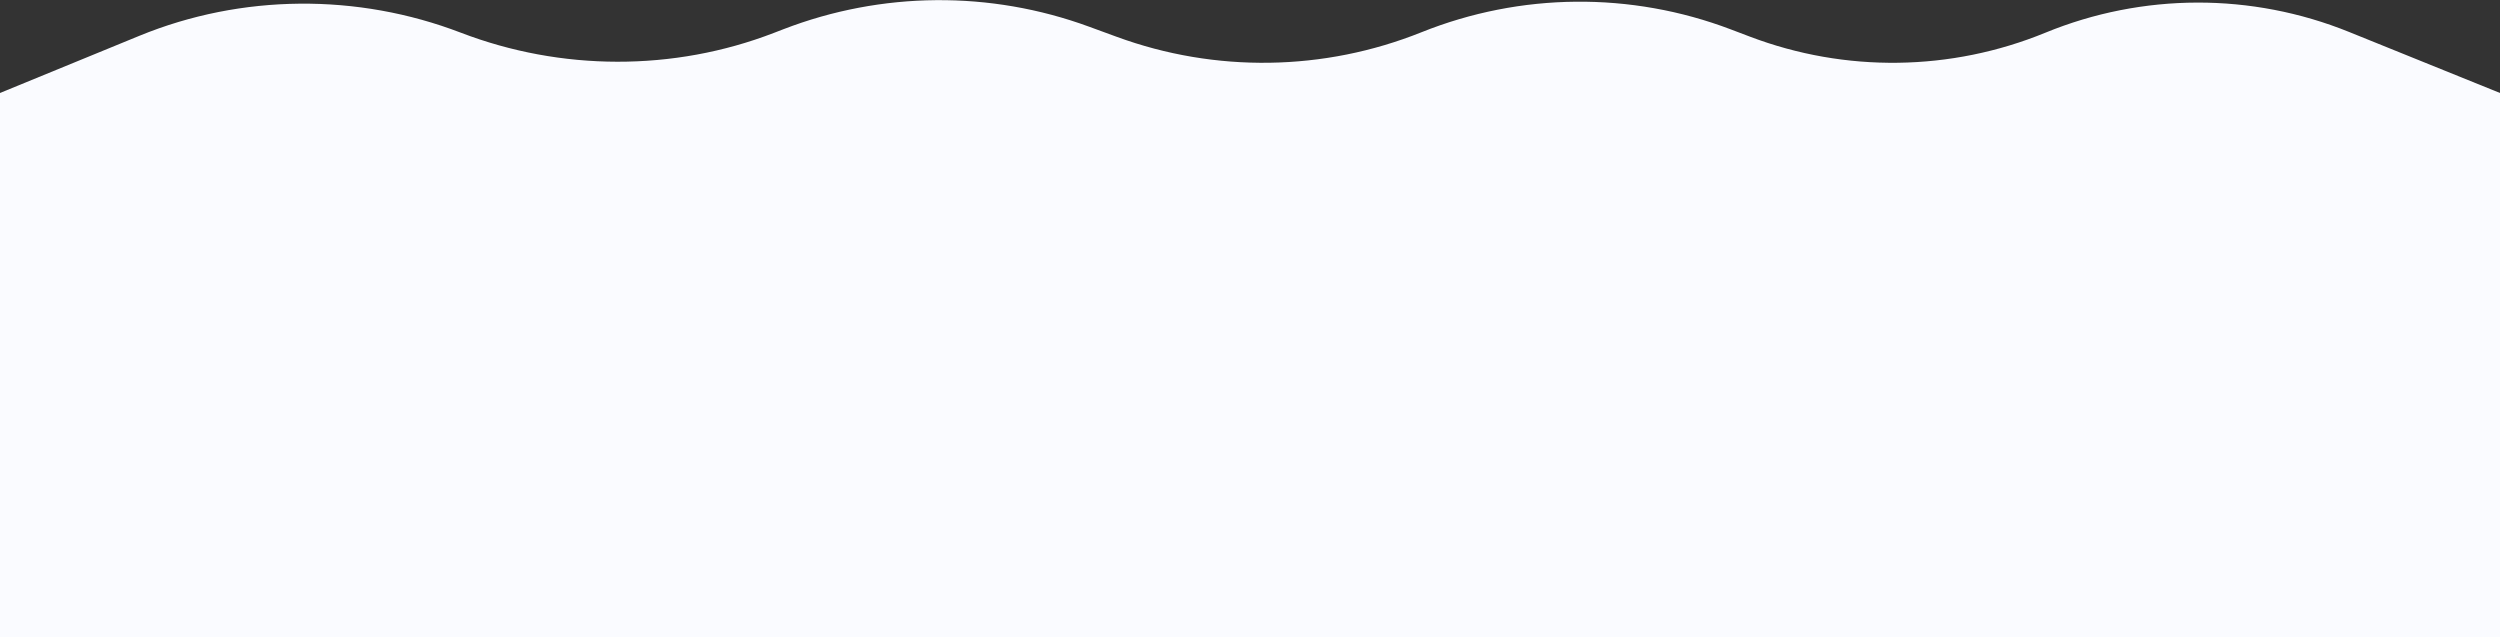 <svg width="1440" height="367" viewBox="0 0 1440 367" fill="none" xmlns="http://www.w3.org/2000/svg">
<rect x="0" y="0" width="1440" height="367" fill="#333333" stroke="none"/>
<path d="M0 53.557L80.227 20.647C139.174 -3.534 205.955 -3.98 265.445 18.832C323.219 40.987 387.958 41.236 445.692 18.976L451.29 16.817C507.831 -4.982 570.365 -5.504 627.262 15.351L643.227 21.202C700.057 42.032 762.584 41.096 818.765 18.573C875.828 -4.303 939.404 -4.897 996.885 16.907L1007.95 21.105C1062.92 41.957 1123.76 41.145 1178.15 18.832C1234.15 -4.14 1296.91 -4.298 1353.03 18.391L1440 53.557V367H0V53.557Z" fill="#FAFBFF"/>
</svg>
